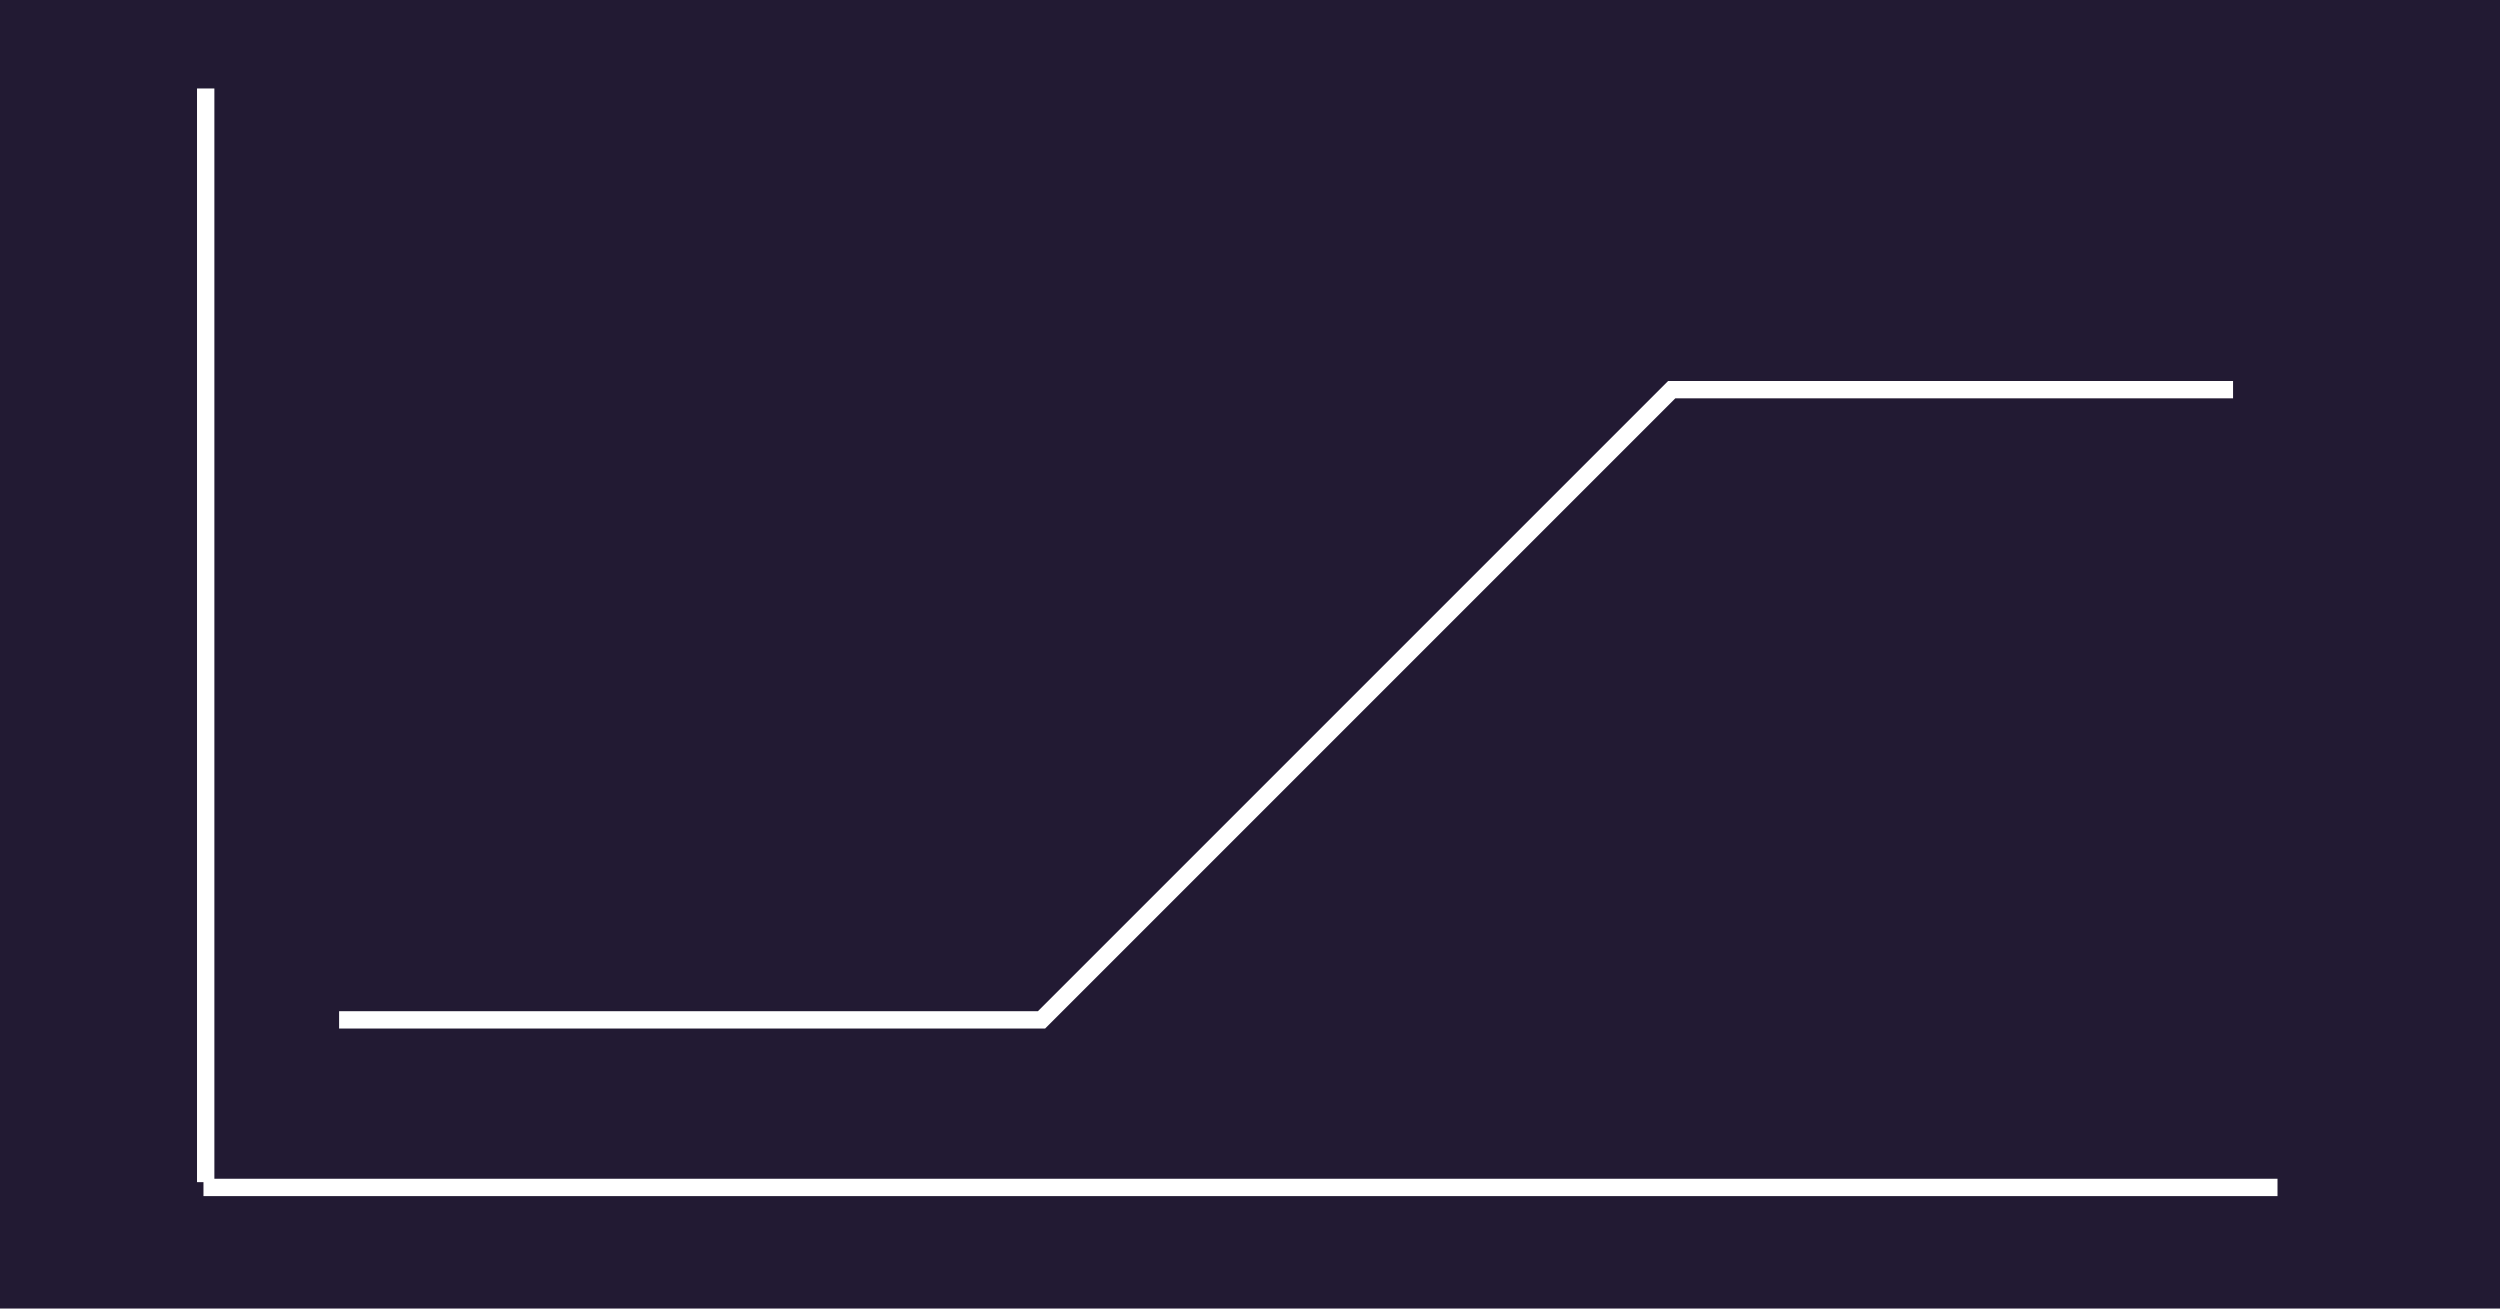 <?xml version="1.0" encoding="utf-8"?>
<!-- Generator: Adobe Illustrator 26.5.0, SVG Export Plug-In . SVG Version: 6.00 Build 0)  -->
<svg version="1.1" id="Layer_1" xmlns="http://www.w3.org/2000/svg" xmlns:xlink="http://www.w3.org/1999/xlink" x="0px" y="0px"
	 viewBox="0 0 360 188.43" style="enable-background:new 0 0 360 188.43;" xml:space="preserve">
<style type="text/css">
	.st0{fill:#221A33;}
	.st1{fill:none;stroke:#FFFFFF;stroke-width:2.5;stroke-miterlimit:10;}
</style>
<rect x="-14.87" y="-8.07" class="st0" width="390.2" height="207.11"/>
<line class="st1" x1="29.62" y1="12.74" x2="29.62" y2="170.23"/>
<line class="st1" x1="327.96" y1="170.99" x2="29.3" y2="170.99"/>
<path class="st1" d="M48.83,146.22"/>
<polyline class="st1" points="321.56,56.11 240.73,56.11 149.98,146.86 48.83,146.86 "/>
</svg>
